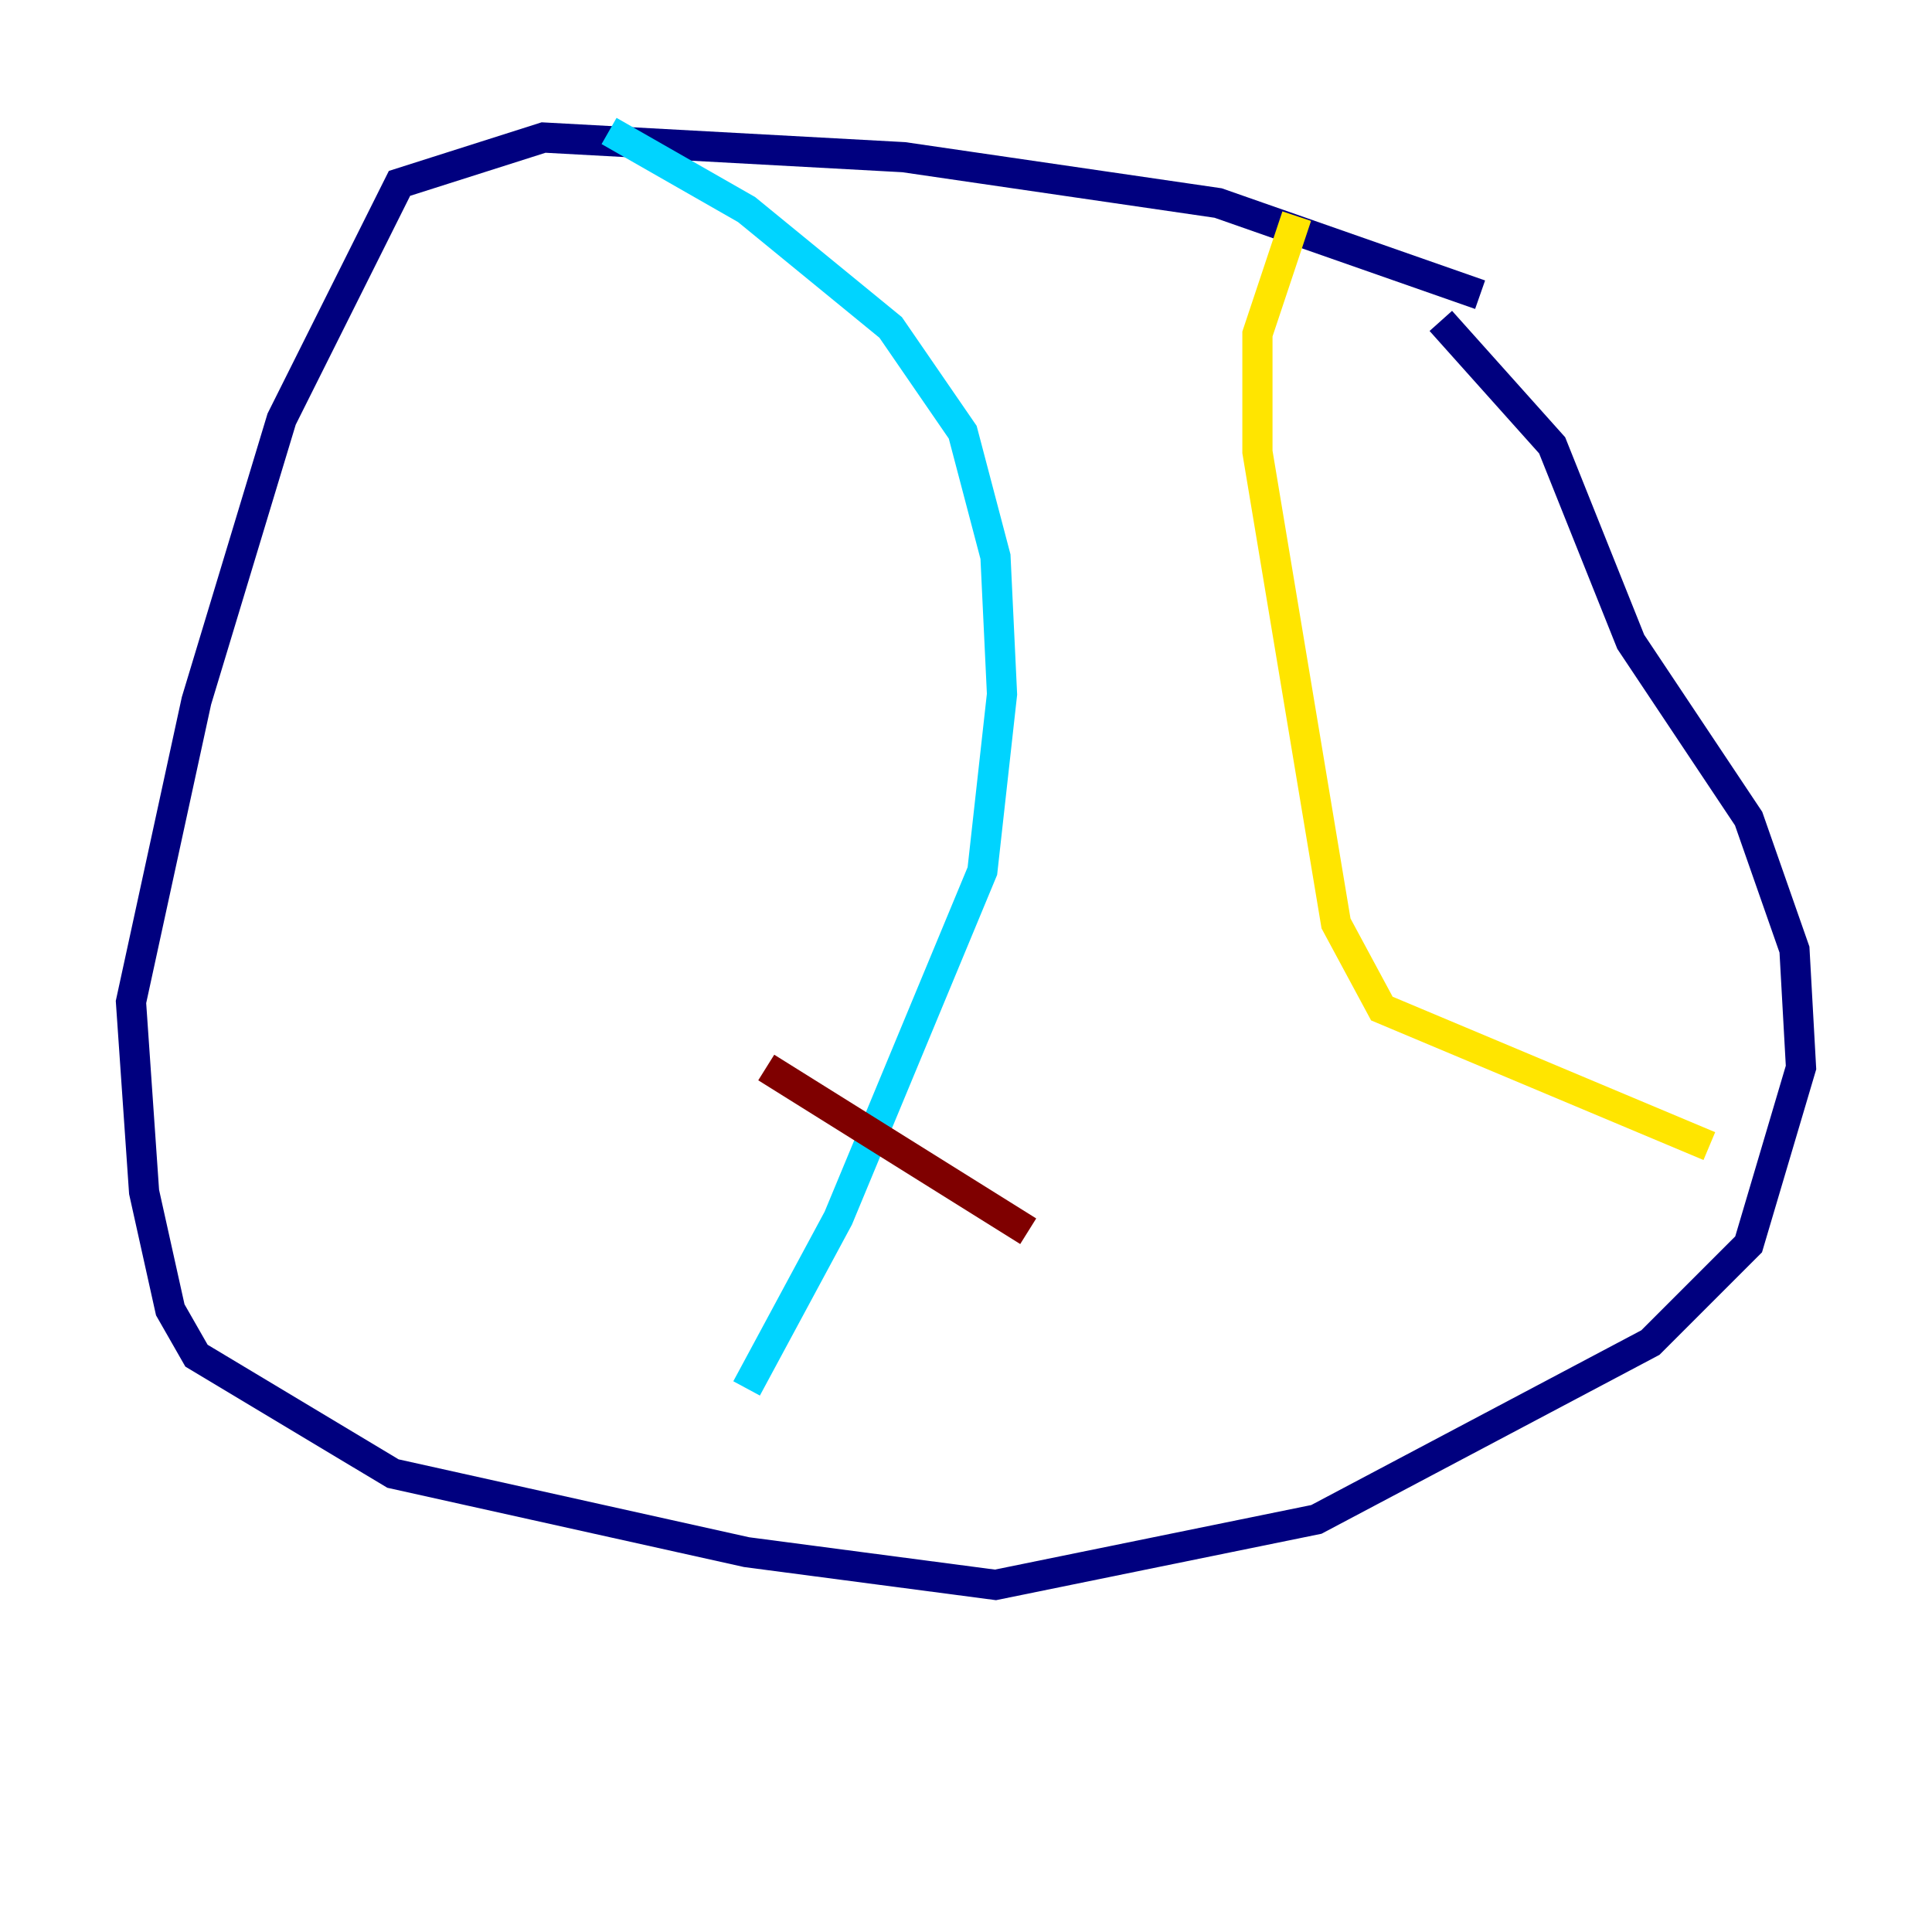 <?xml version="1.0" encoding="utf-8" ?>
<svg baseProfile="tiny" height="128" version="1.2" viewBox="0,0,128,128" width="128" xmlns="http://www.w3.org/2000/svg" xmlns:ev="http://www.w3.org/2001/xml-events" xmlns:xlink="http://www.w3.org/1999/xlink"><defs /><polyline fill="none" points="98.061,19.525 80.705,13.451 59.878,10.414 36.014,9.112 26.468,12.149 18.658,27.77 13.017,46.427 8.678,66.386 9.546,78.969 11.281,86.78 13.017,89.817 26.034,97.627 49.464,102.834 65.953,105.003 87.214,100.664 109.342,88.949 115.851,82.441 119.322,70.725 118.888,62.915 115.851,54.237 108.041,42.522 102.834,29.505 95.458,21.261" stroke="#00007f" stroke-width="2" /><polyline fill="none" points="40.352,8.678 49.464,13.885 59.01,21.695 63.783,28.637 65.953,36.881 66.386,45.993 65.085,57.709 55.539,80.705 49.464,91.986" stroke="#00d4ff" stroke-width="2" /><polyline fill="none" points="85.912,14.319 83.308,22.129 83.308,29.939 88.515,61.18 91.552,66.82 113.248,75.932" stroke="#ffe500" stroke-width="2" /><polyline fill="none" points="50.766,70.725 68.122,81.573" stroke="#7f0000" stroke-width="2" /></svg>
